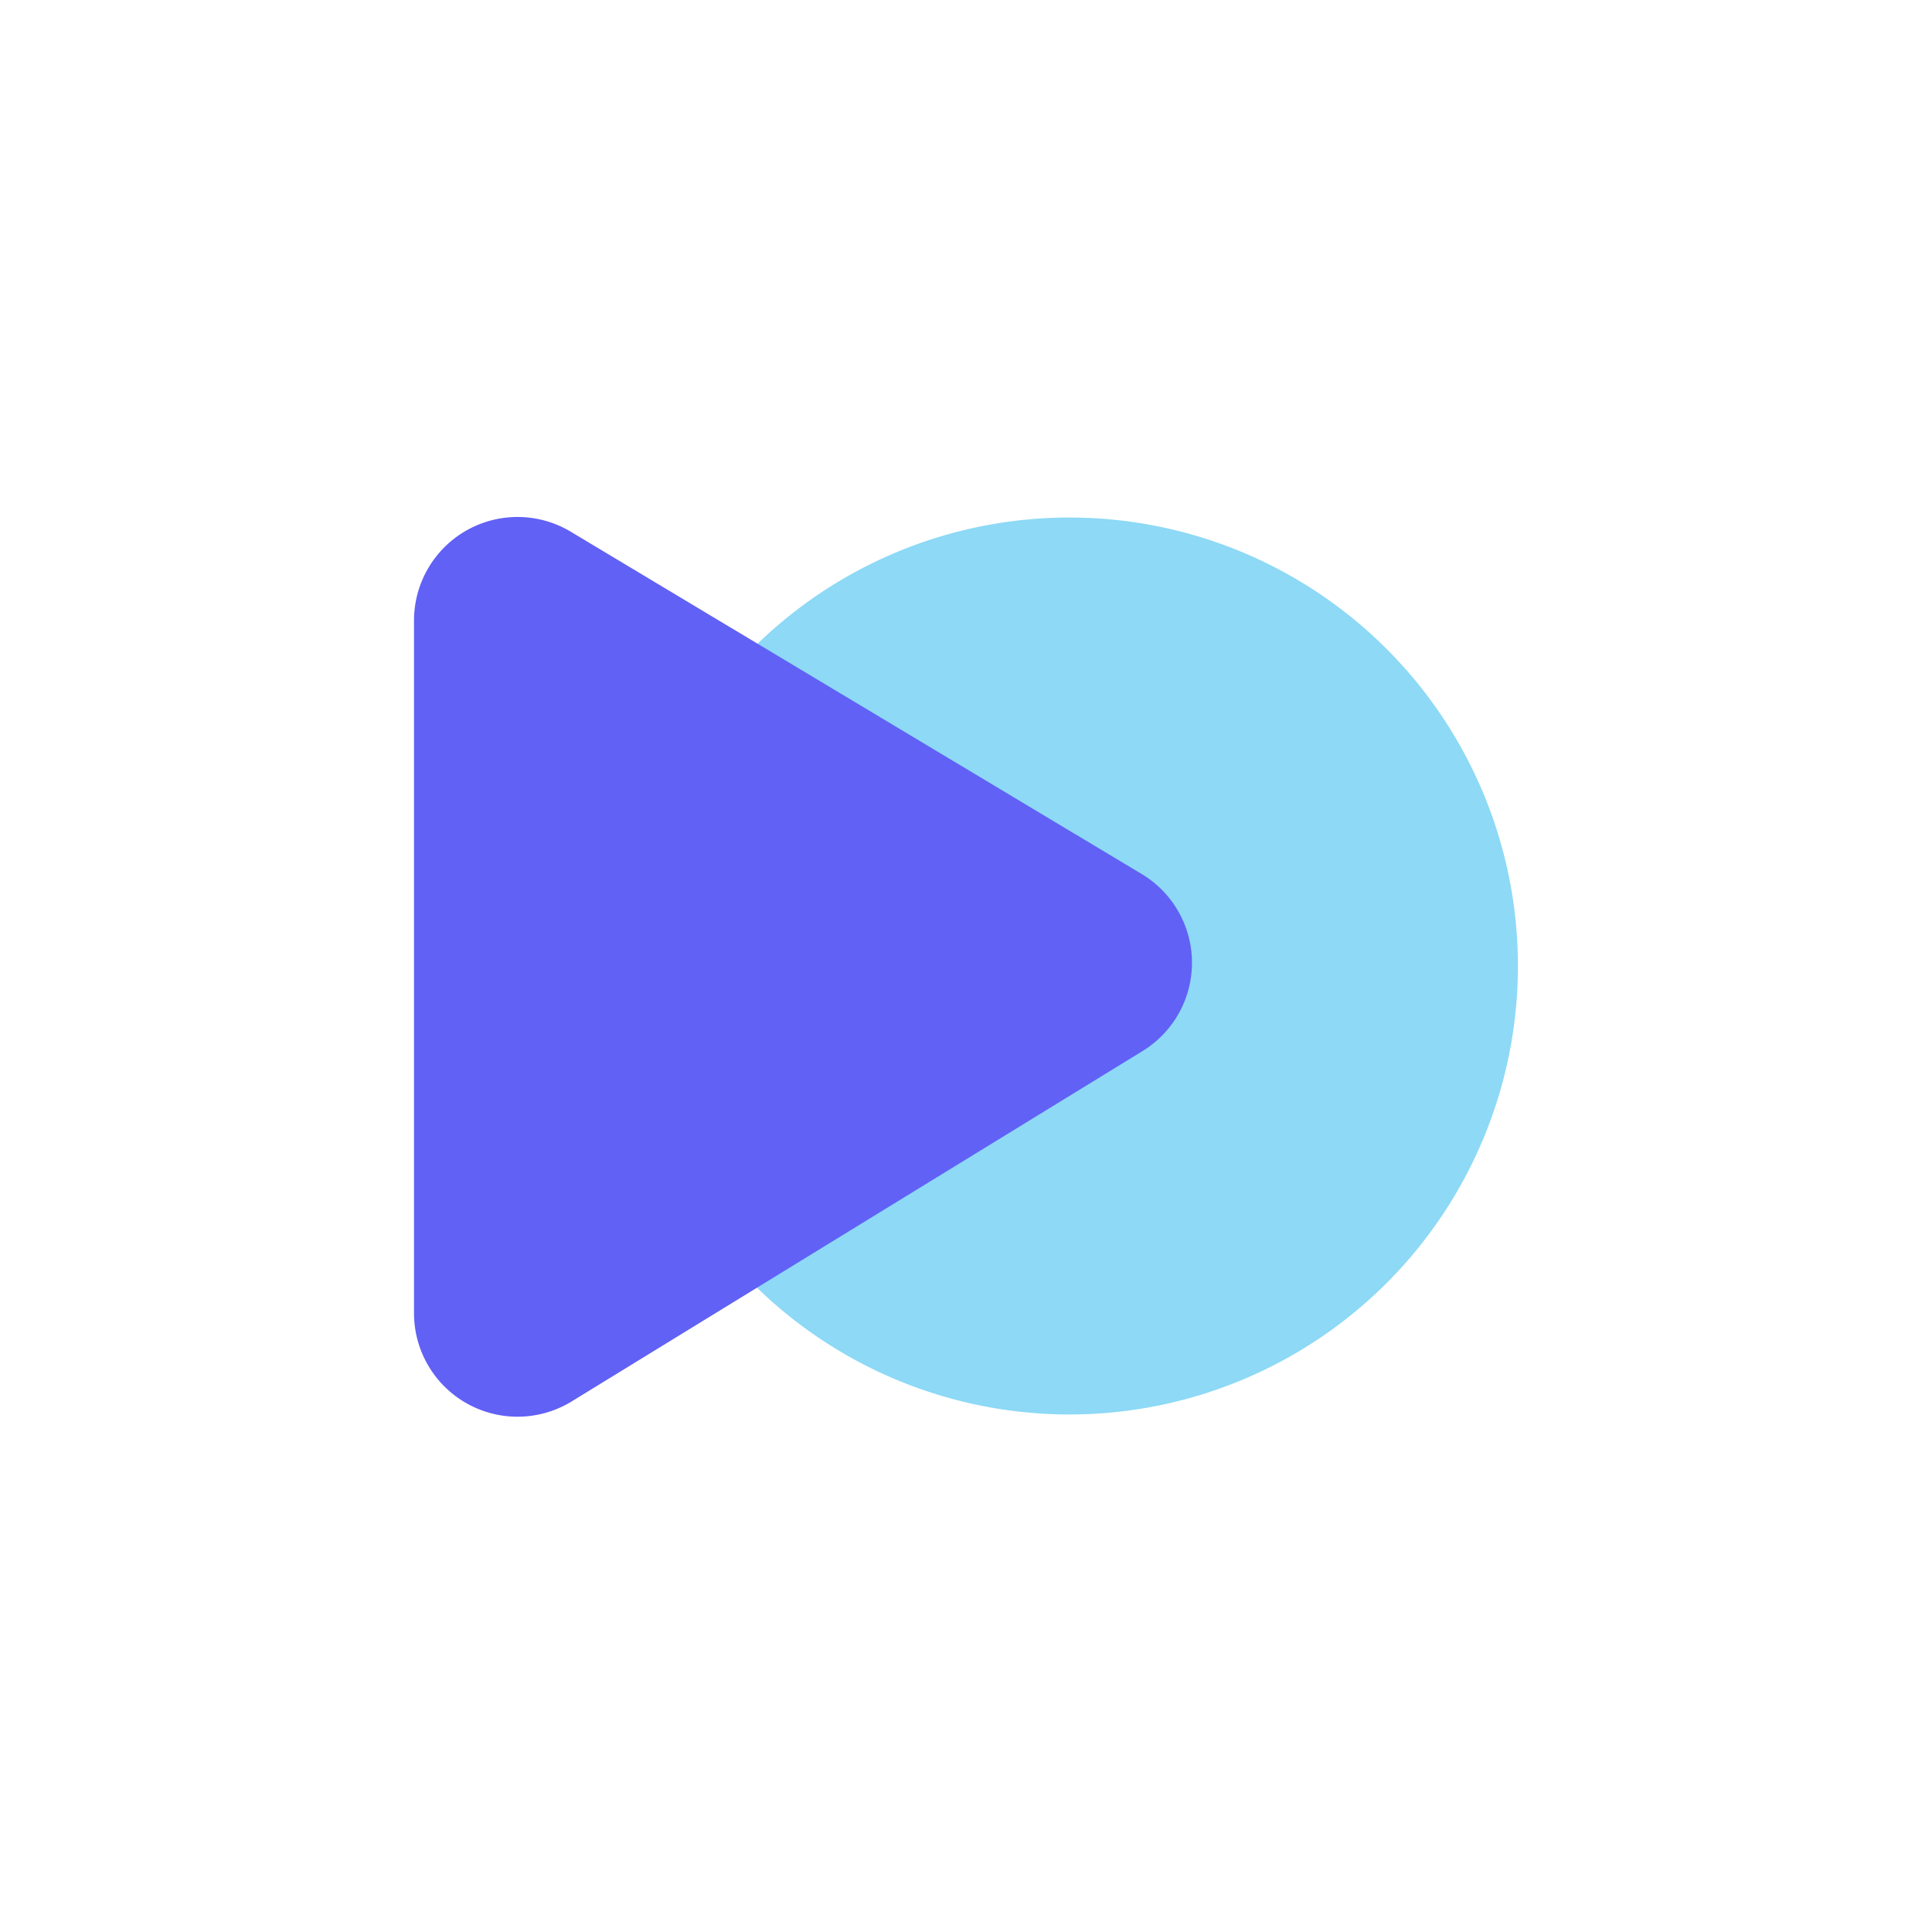 <svg xmlns="http://www.w3.org/2000/svg" width="24" height="24" fill="none" viewBox="0 0 24 24"><path fill="#8DD9F6" d="M13.285 17.571a5.571 5.571 0 1 0 0-11.142 5.571 5.571 0 0 0 0 11.142"/><path fill="#6161F6" d="M14.194 13.056a1.286 1.286 0 0 0-.012-2.199L7.09 6.605a1.286 1.286 0 0 0-1.947 1.102v8.608A1.286 1.286 0 0 0 7.1 17.41z"/></svg>